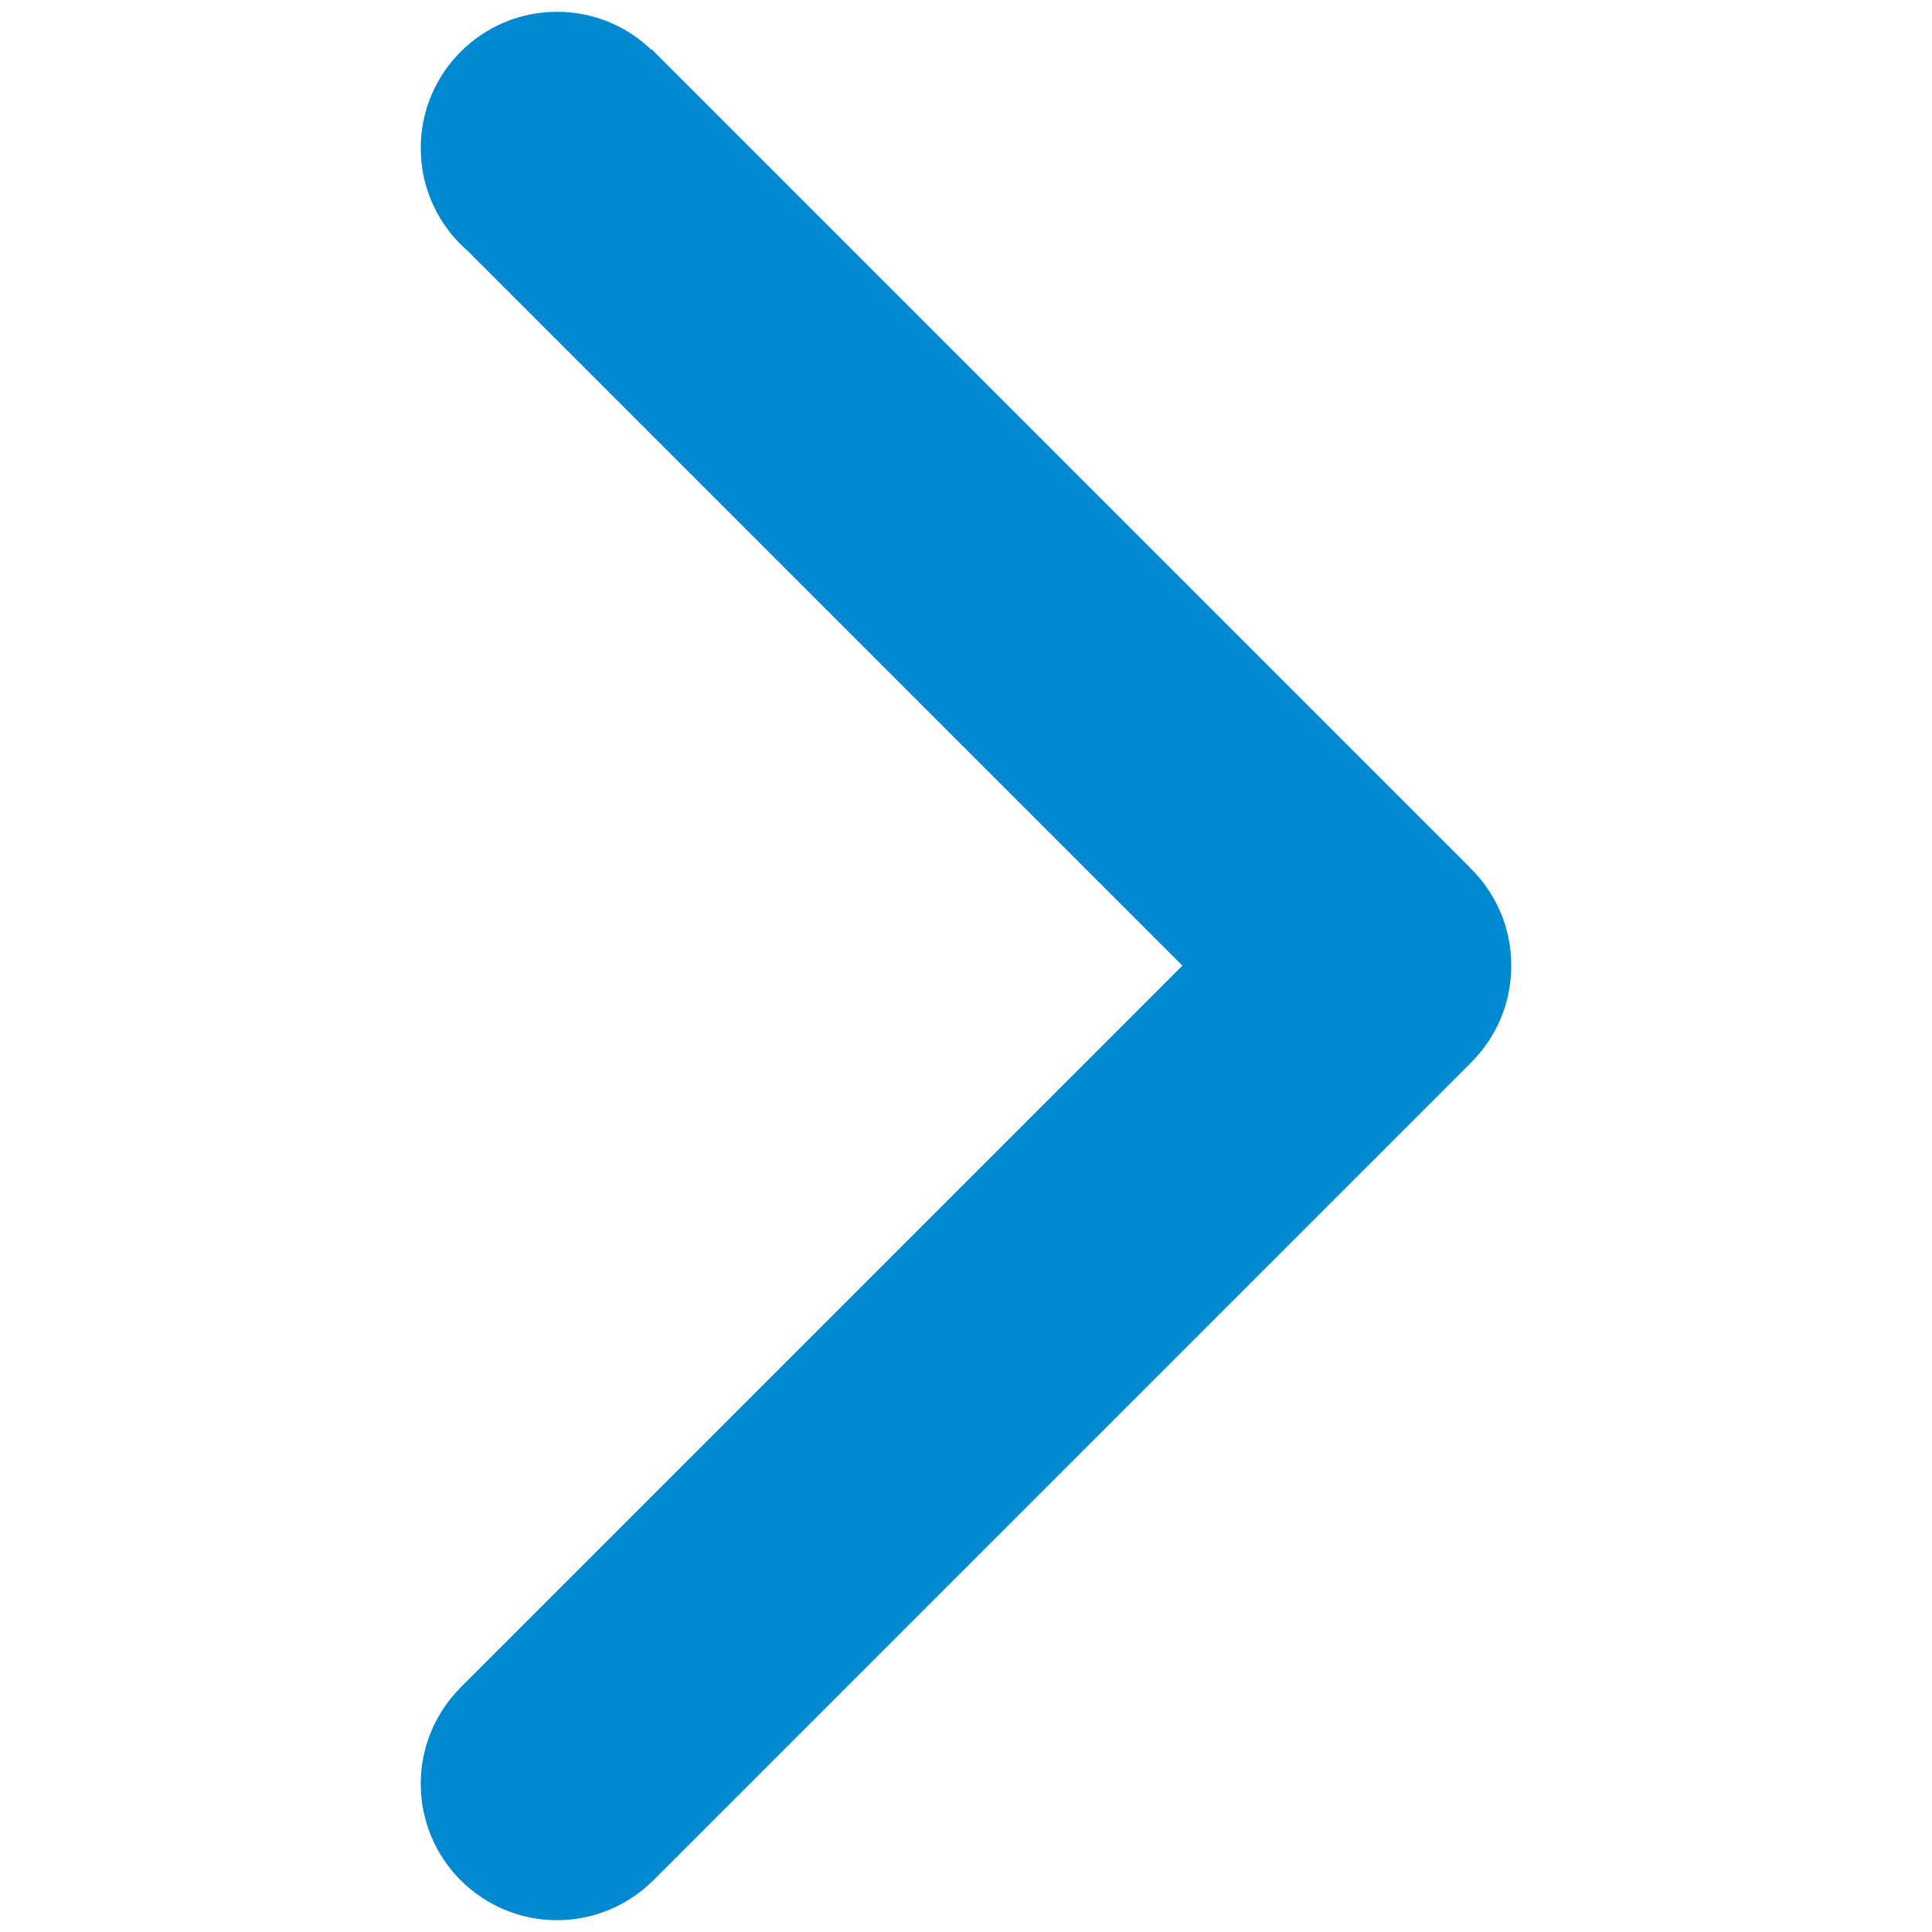 <?xml version="1.0" encoding="utf-8"?>
<!-- Generator: Adobe Illustrator 16.0.0, SVG Export Plug-In . SVG Version: 6.00 Build 0)  -->
<!DOCTYPE svg PUBLIC "-//W3C//DTD SVG 1.1//EN" "http://www.w3.org/Graphics/SVG/1.1/DTD/svg11.dtd">
<svg version="1.1" id="图层_1" xmlns="http://www.w3.org/2000/svg" xmlns:xlink="http://www.w3.org/1999/xlink" x="0px" y="0px"
	 width="42.52px" height="42.52px" viewBox="0 0 42.52 42.52" enable-background="new 0 0 42.52 42.52" xml:space="preserve">
<path fill="#0088d1" d="M10.306,5.534l15.718,15.718L10.1,37.176l0.001,0.002C9.58,37.716,9.26,38.45,9.26,39.26c0,1.656,1.343,3,3,3
	c0.809,0,1.543-0.322,2.082-0.842l0.001,0.001l18-18l-0.001-0.001c0.565-0.546,0.918-1.312,0.918-2.158c0-0.003,0-0.006,0-0.008
	s0-0.004,0-0.006c0-0.85-0.353-1.614-0.918-2.159l0.001-0.001l-18-18l-0.008,0.009C13.797,0.577,13.064,0.26,12.26,0.26
	c-1.657,0-3,1.343-3,3C9.26,4.169,9.666,4.984,10.306,5.534"/>
</svg>
